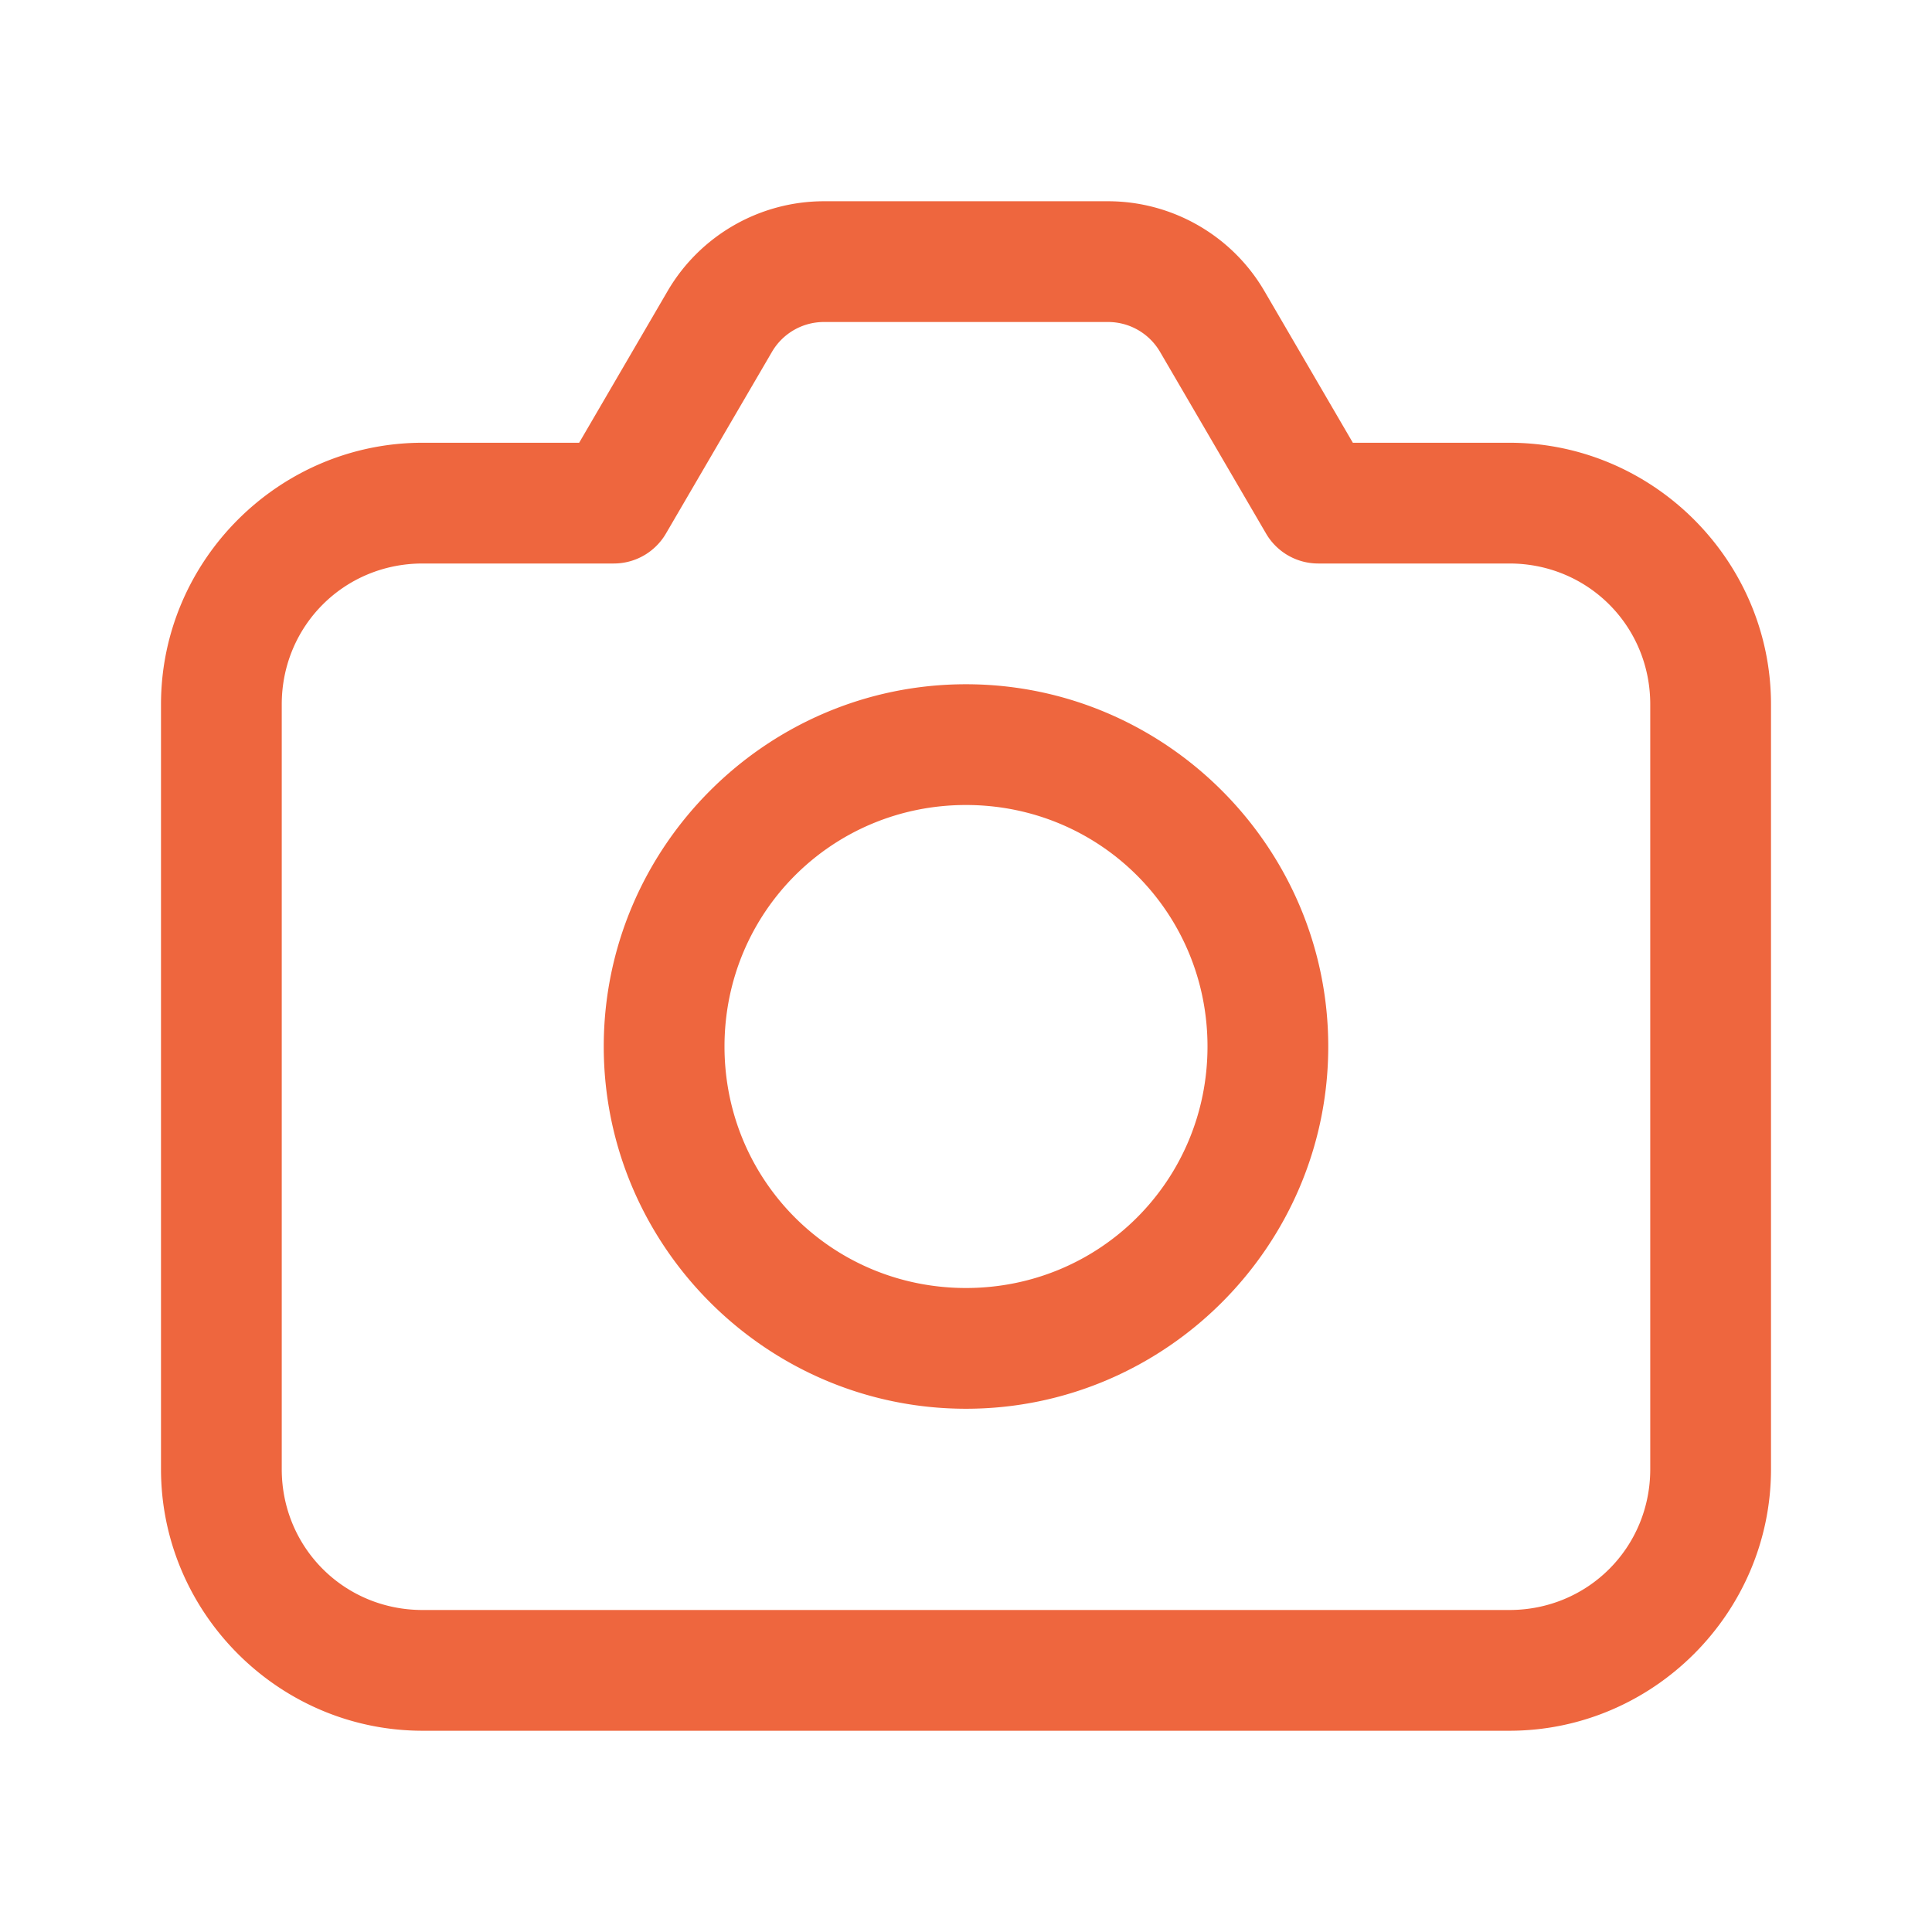 ﻿<?xml version="1.0" encoding="utf-8"?>
<svg xmlns="http://www.w3.org/2000/svg" viewBox="0 0 48 48" width="48" height="48">
  <path d="M20.473 5C18.874 5 17.391 5.852 16.586 7.232L14.389 11L10.5 11C6.928 11 4 13.928 4 17.5L4 36.5C4 40.072 6.928 43 10.5 43L37.5 43C41.072 43 44 40.072 44 36.5L44 17.5C44 13.928 41.072 11 37.5 11L33.611 11L31.414 7.232C30.609 5.852 29.126 5 27.527 5L20.473 5 z M 20.473 8L27.527 8C28.063 8 28.553 8.283 28.822 8.744L31.455 13.256 A 1.5 1.5 0 0 0 32.75 14L37.5 14C39.45 14 41 15.55 41 17.5L41 36.5C41 38.45 39.45 40 37.5 40L10.5 40C8.55 40 7 38.45 7 36.5L7 17.5C7 15.55 8.55 14 10.5 14L15.25 14 A 1.5 1.5 0 0 0 16.545 13.256L19.178 8.744C19.447 8.283 19.937 8 20.473 8 z M 24 17C19.047 17 15 21.047 15 26C15 30.953 19.047 35 24 35C28.953 35 33 30.953 33 26C33 21.047 28.953 17 24 17 z M 24 20C27.331 20 30 22.669 30 26C30 29.331 27.331 32 24 32C20.669 32 18 29.331 18 26C18 22.669 20.669 20 24 20 z" fill="#EE663E" />
</svg>
